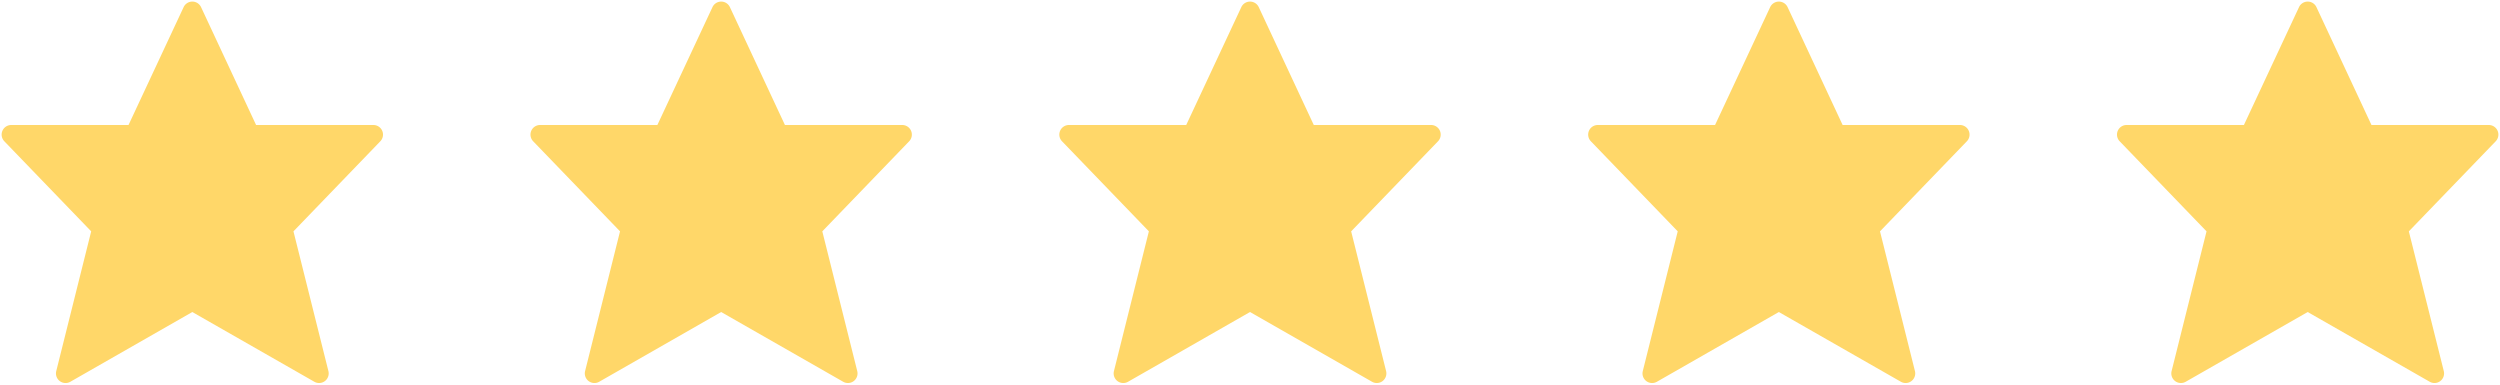 <svg xmlns="http://www.w3.org/2000/svg" width="78" height="12" viewBox="0 0 78 12">
    <g fill="#FFD769" fill-rule="nonzero">
        <path d="M77.926 4.083a.3.3 0 0 0-.276-.183h-3.66L72.273.223a.3.3 0 0 0-.544 0L70.01 3.9H66.35a.3.3 0 0 0-.216.508l2.71 2.81-1.09 4.36a.3.3 0 0 0 .44.333L72 9.735l3.806 2.175a.299.299 0 0 0 .33-.02.3.3 0 0 0 .11-.313l-1.09-4.359 2.71-2.81a.3.3 0 0 0 .06-.325zM61.426 4.083a.3.3 0 0 0-.276-.183h-3.66L55.773.223a.3.3 0 0 0-.544 0L53.51 3.9h-3.66a.3.3 0 0 0-.215.508l2.71 2.81-1.09 4.36a.3.3 0 0 0 .44.333L55.5 9.735l3.806 2.175a.299.299 0 0 0 .33-.02.3.3 0 0 0 .11-.313l-1.09-4.359 2.71-2.81a.3.3 0 0 0 .06-.325zM44.926 4.083a.3.3 0 0 0-.276-.183h-3.66L39.273.223a.3.3 0 0 0-.544 0L37.01 3.9h-3.66a.3.3 0 0 0-.215.508l2.71 2.81-1.09 4.36a.3.3 0 0 0 .44.333L39 9.735l3.806 2.175a.299.299 0 0 0 .33-.02.3.3 0 0 0 .11-.313l-1.09-4.359 2.71-2.81a.3.3 0 0 0 .06-.325zM28.426 4.083a.3.3 0 0 0-.276-.183h-3.66L22.773.223a.3.3 0 0 0-.544 0L20.51 3.9h-3.66a.3.3 0 0 0-.215.508l2.71 2.81-1.09 4.36a.3.3 0 0 0 .44.333L22.5 9.735l3.806 2.175a.299.299 0 0 0 .33-.02.3.3 0 0 0 .11-.313l-1.09-4.359 2.71-2.81a.3.3 0 0 0 .06-.325zM11.926 4.083a.3.3 0 0 0-.276-.183H7.99L6.273.223a.3.3 0 0 0-.544 0L4.01 3.9H.35a.3.3 0 0 0-.215.508l2.71 2.81-1.09 4.36a.3.3 0 0 0 .44.333L6 9.735l3.806 2.175a.299.299 0 0 0 .33-.02.3.3 0 0 0 .11-.313l-1.09-4.359 2.71-2.81a.3.3 0 0 0 .06-.325z"/>
    </g>
</svg>
